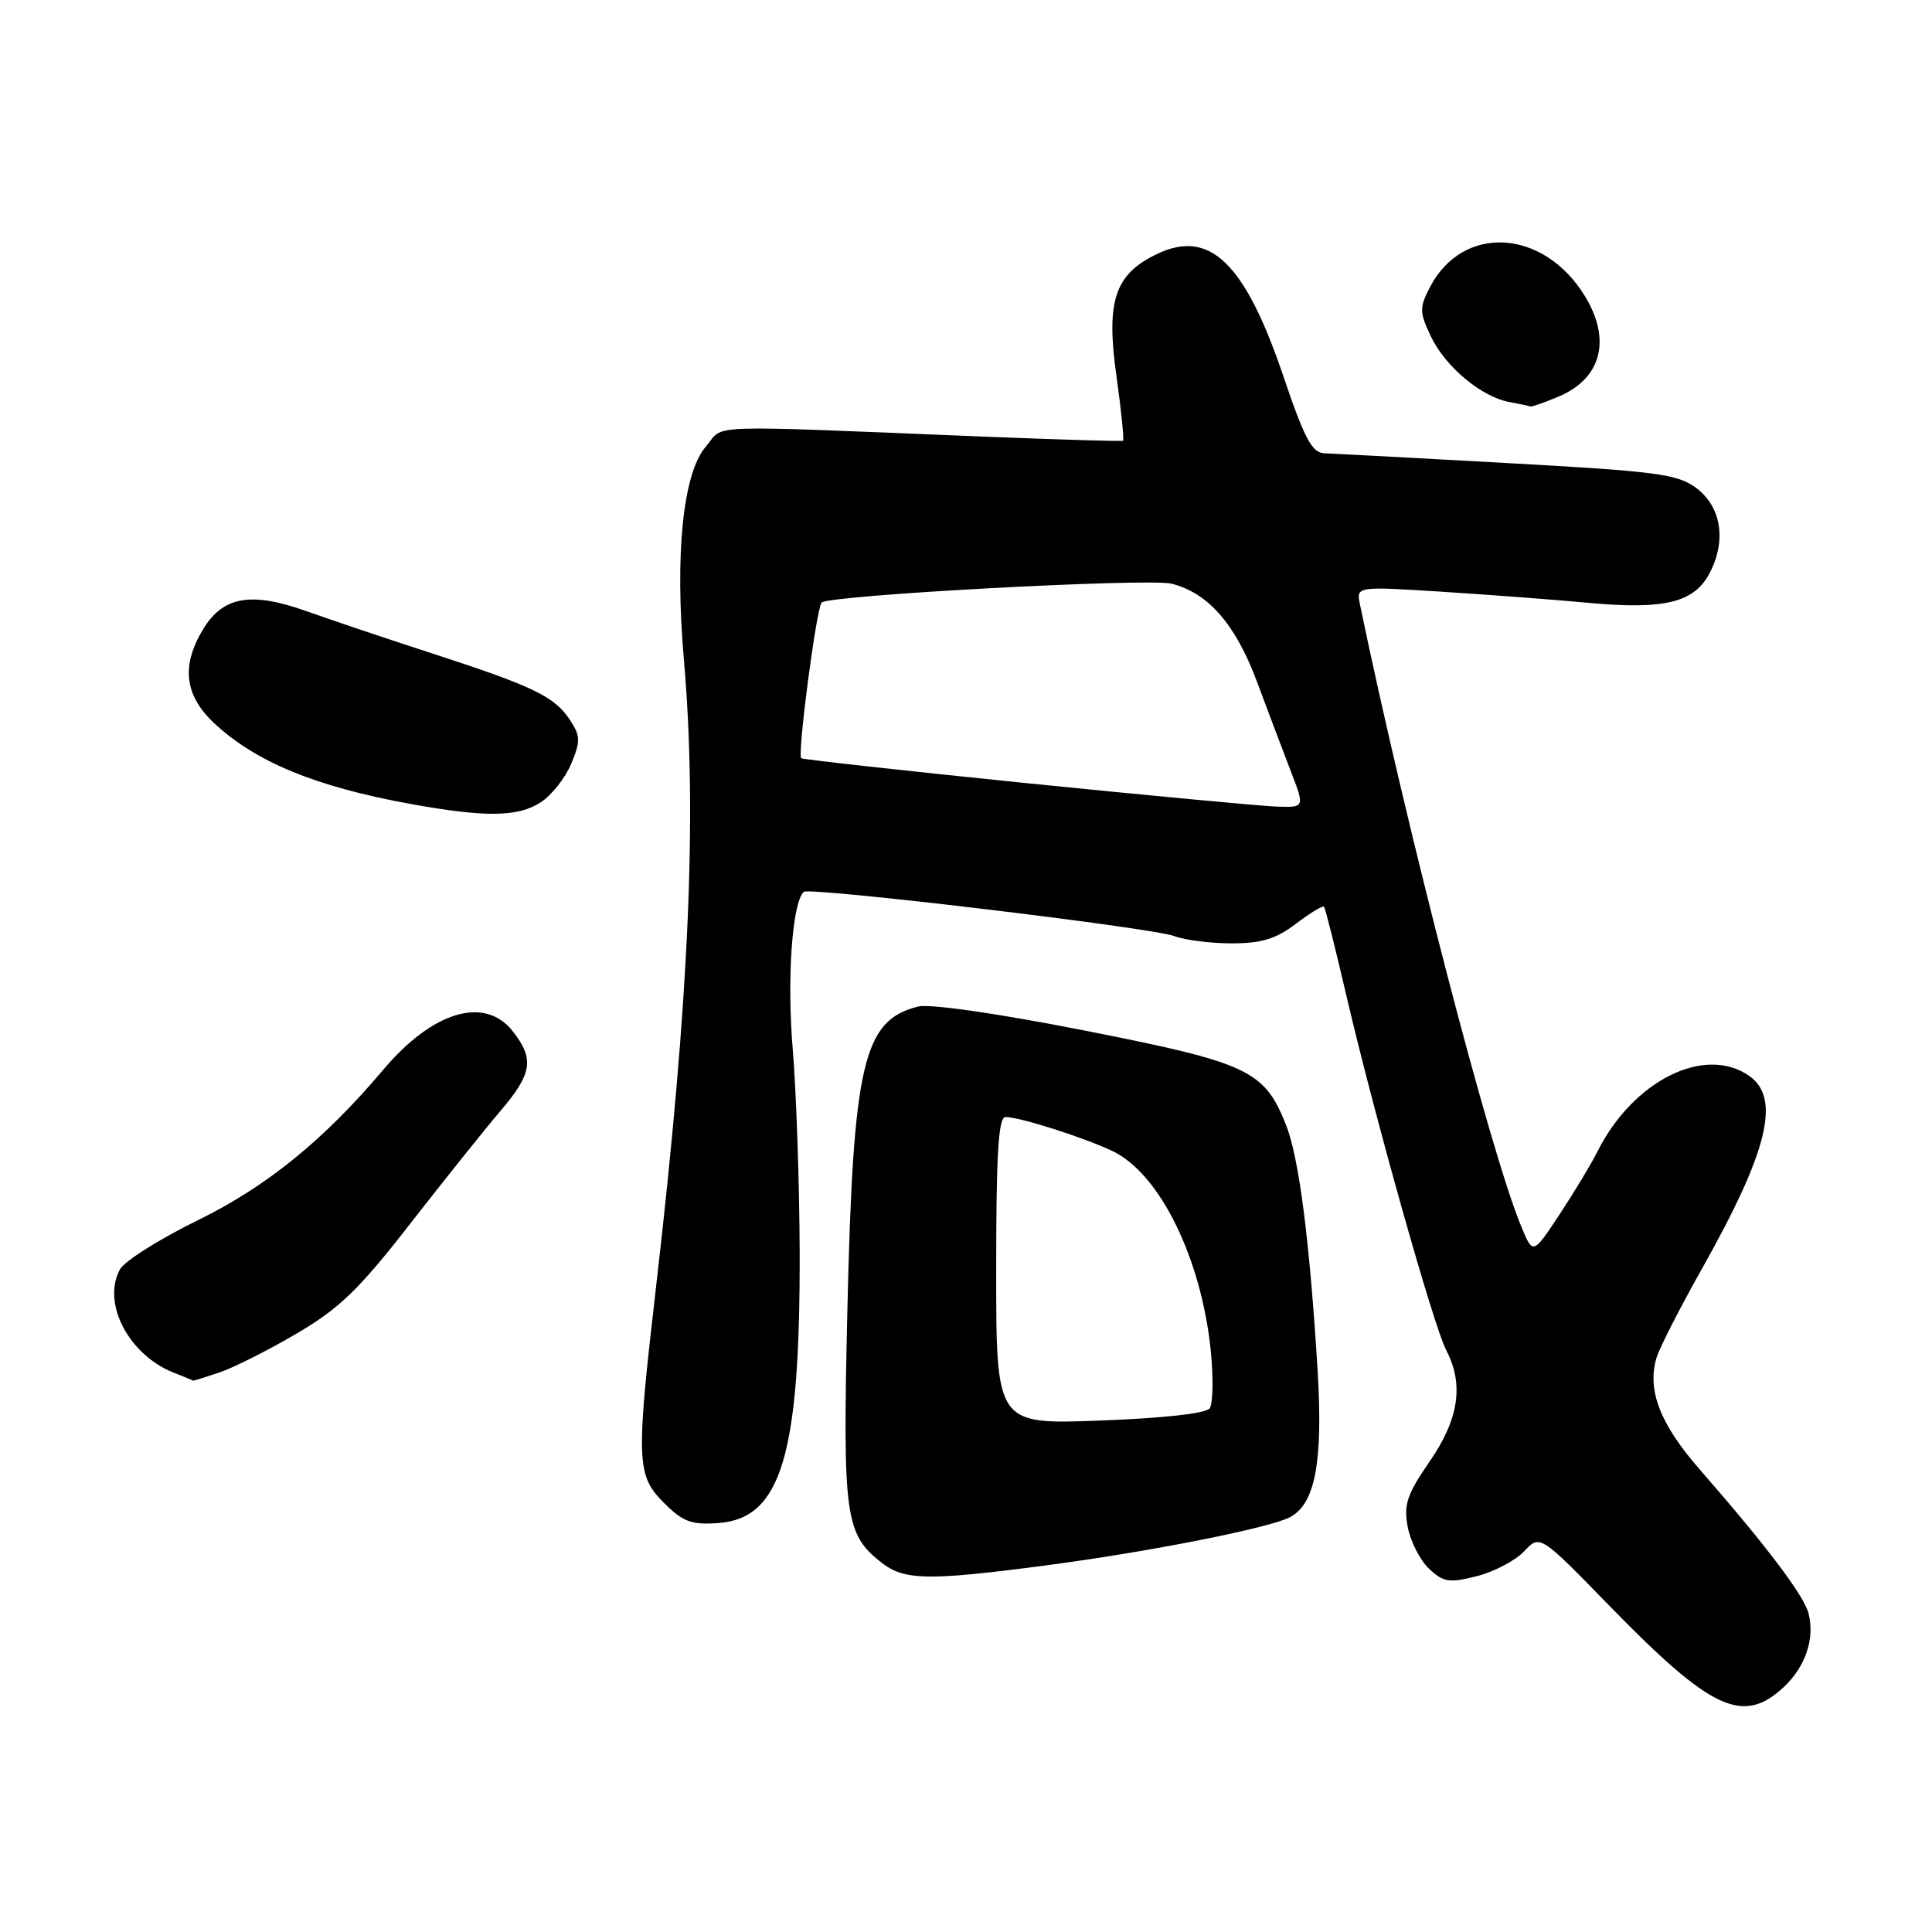 <?xml version="1.0" encoding="UTF-8" standalone="no"?>
<!DOCTYPE svg PUBLIC "-//W3C//DTD SVG 1.1//EN" "http://www.w3.org/Graphics/SVG/1.1/DTD/svg11.dtd" >
<svg xmlns="http://www.w3.org/2000/svg" xmlns:xlink="http://www.w3.org/1999/xlink" version="1.1" viewBox="0 0 256 256">
 <g >
 <path fill="currentColor"
d=" M 236.31 223.59 C 239.24 220.87 240.51 217.11 239.63 213.75 C 239.01 211.38 233.97 204.72 225.28 194.78 C 219.93 188.66 218.20 184.17 219.52 179.84 C 219.92 178.55 222.64 173.22 225.58 168.00 C 234.28 152.53 235.99 145.51 231.78 142.56 C 225.91 138.45 216.42 143.16 211.70 152.53 C 210.87 154.19 208.60 157.96 206.66 160.90 C 203.13 166.25 203.13 166.25 201.60 162.58 C 197.49 152.75 186.34 109.75 180.20 80.09 C 179.71 77.69 179.71 77.69 191.10 78.41 C 197.37 78.81 206.10 79.47 210.50 79.88 C 220.61 80.81 224.52 79.84 226.56 75.89 C 228.79 71.57 228.07 67.12 224.73 64.64 C 222.27 62.81 219.47 62.45 199.73 61.36 C 187.50 60.68 176.60 60.10 175.49 60.06 C 173.85 60.01 172.85 58.13 170.05 49.84 C 164.97 34.85 160.32 30.33 153.37 33.63 C 147.71 36.31 146.53 39.82 147.93 49.80 C 148.58 54.44 148.97 58.31 148.80 58.40 C 148.64 58.50 140.62 58.26 131.00 57.88 C 92.10 56.31 96.13 56.16 93.51 59.20 C 90.50 62.70 89.40 73.42 90.62 87.41 C 92.41 107.92 91.32 132.54 86.95 170.34 C 84.25 193.65 84.32 195.47 87.98 199.14 C 90.51 201.66 91.61 202.07 95.20 201.81 C 103.51 201.20 106.03 192.81 105.96 165.92 C 105.93 156.89 105.52 144.78 105.04 139.00 C 104.26 129.69 104.96 119.71 106.49 118.18 C 107.18 117.49 152.64 122.91 155.61 124.04 C 157.00 124.57 160.42 125.00 163.22 125.00 C 167.16 125.00 169.08 124.41 171.72 122.40 C 173.60 120.97 175.27 119.96 175.44 120.15 C 175.61 120.34 176.95 125.67 178.42 132.00 C 182.08 147.70 189.95 175.69 191.62 178.88 C 194.00 183.44 193.32 188.01 189.44 193.65 C 186.42 198.03 185.98 199.36 186.53 202.33 C 186.90 204.25 188.17 206.75 189.36 207.87 C 191.27 209.66 192.03 209.78 195.69 208.85 C 197.97 208.27 200.79 206.79 201.95 205.56 C 204.05 203.32 204.05 203.32 213.27 212.79 C 226.74 226.61 230.93 228.57 236.31 223.59 Z  M 138.46 207.44 C 152.25 205.63 168.25 202.47 170.96 201.02 C 174.28 199.24 175.32 193.66 174.59 181.59 C 173.53 164.27 172.12 153.34 170.38 148.99 C 167.51 141.82 165.39 140.83 143.81 136.57 C 132.24 134.29 123.20 132.99 121.66 133.37 C 114.36 135.20 113.04 140.86 112.28 173.68 C 111.65 200.91 111.97 203.26 116.77 207.03 C 119.80 209.42 122.93 209.48 138.46 207.44 Z  M 29.10 181.85 C 30.97 181.22 35.57 178.90 39.33 176.69 C 44.98 173.37 47.57 170.87 54.33 162.18 C 58.82 156.41 64.19 149.70 66.25 147.28 C 70.54 142.25 70.84 140.34 67.93 136.63 C 64.22 131.93 57.32 133.99 50.77 141.76 C 42.91 151.07 35.36 157.20 26.23 161.68 C 21.12 164.18 16.47 167.12 15.88 168.22 C 13.49 172.69 17.04 179.50 23.00 181.88 C 24.38 182.42 25.55 182.90 25.60 182.94 C 25.66 182.97 27.23 182.48 29.10 181.85 Z  M 71.67 106.30 C 73.10 105.36 74.91 103.07 75.69 101.20 C 76.93 98.22 76.92 97.52 75.54 95.43 C 73.50 92.31 70.73 90.96 57.50 86.66 C 51.45 84.70 43.86 82.14 40.63 80.99 C 33.29 78.37 29.57 79.01 26.93 83.35 C 24.01 88.14 24.43 92.06 28.25 95.70 C 33.74 100.91 41.75 104.23 54.36 106.52 C 64.32 108.33 68.65 108.27 71.67 106.30 Z  M 206.45 52.58 C 212.19 50.19 213.56 45.06 210.01 39.24 C 204.53 30.27 193.81 29.66 189.46 38.08 C 188.07 40.77 188.08 41.37 189.60 44.58 C 191.51 48.59 196.30 52.60 200.00 53.27 C 201.38 53.52 202.63 53.79 202.78 53.86 C 202.94 53.94 204.59 53.36 206.45 52.58 Z  M 136.00 103.77 C 119.78 102.12 106.35 100.63 106.17 100.47 C 105.63 99.98 108.18 80.57 108.87 79.84 C 109.81 78.86 152.19 76.58 155.23 77.34 C 160.09 78.56 163.71 82.71 166.53 90.27 C 168.02 94.25 170.05 99.64 171.06 102.25 C 172.89 107.00 172.89 107.00 169.19 106.88 C 167.16 106.81 152.22 105.41 136.00 103.77 Z  M 132.00 168.37 C 132.00 152.74 132.29 148.00 133.25 148.01 C 135.17 148.03 143.59 150.71 147.41 152.52 C 153.69 155.51 159.23 166.80 160.45 179.14 C 160.79 182.64 160.72 186.00 160.29 186.61 C 159.81 187.29 154.12 187.92 145.75 188.23 C 132.00 188.75 132.00 188.75 132.00 168.37 Z "/>
</g>
</svg>